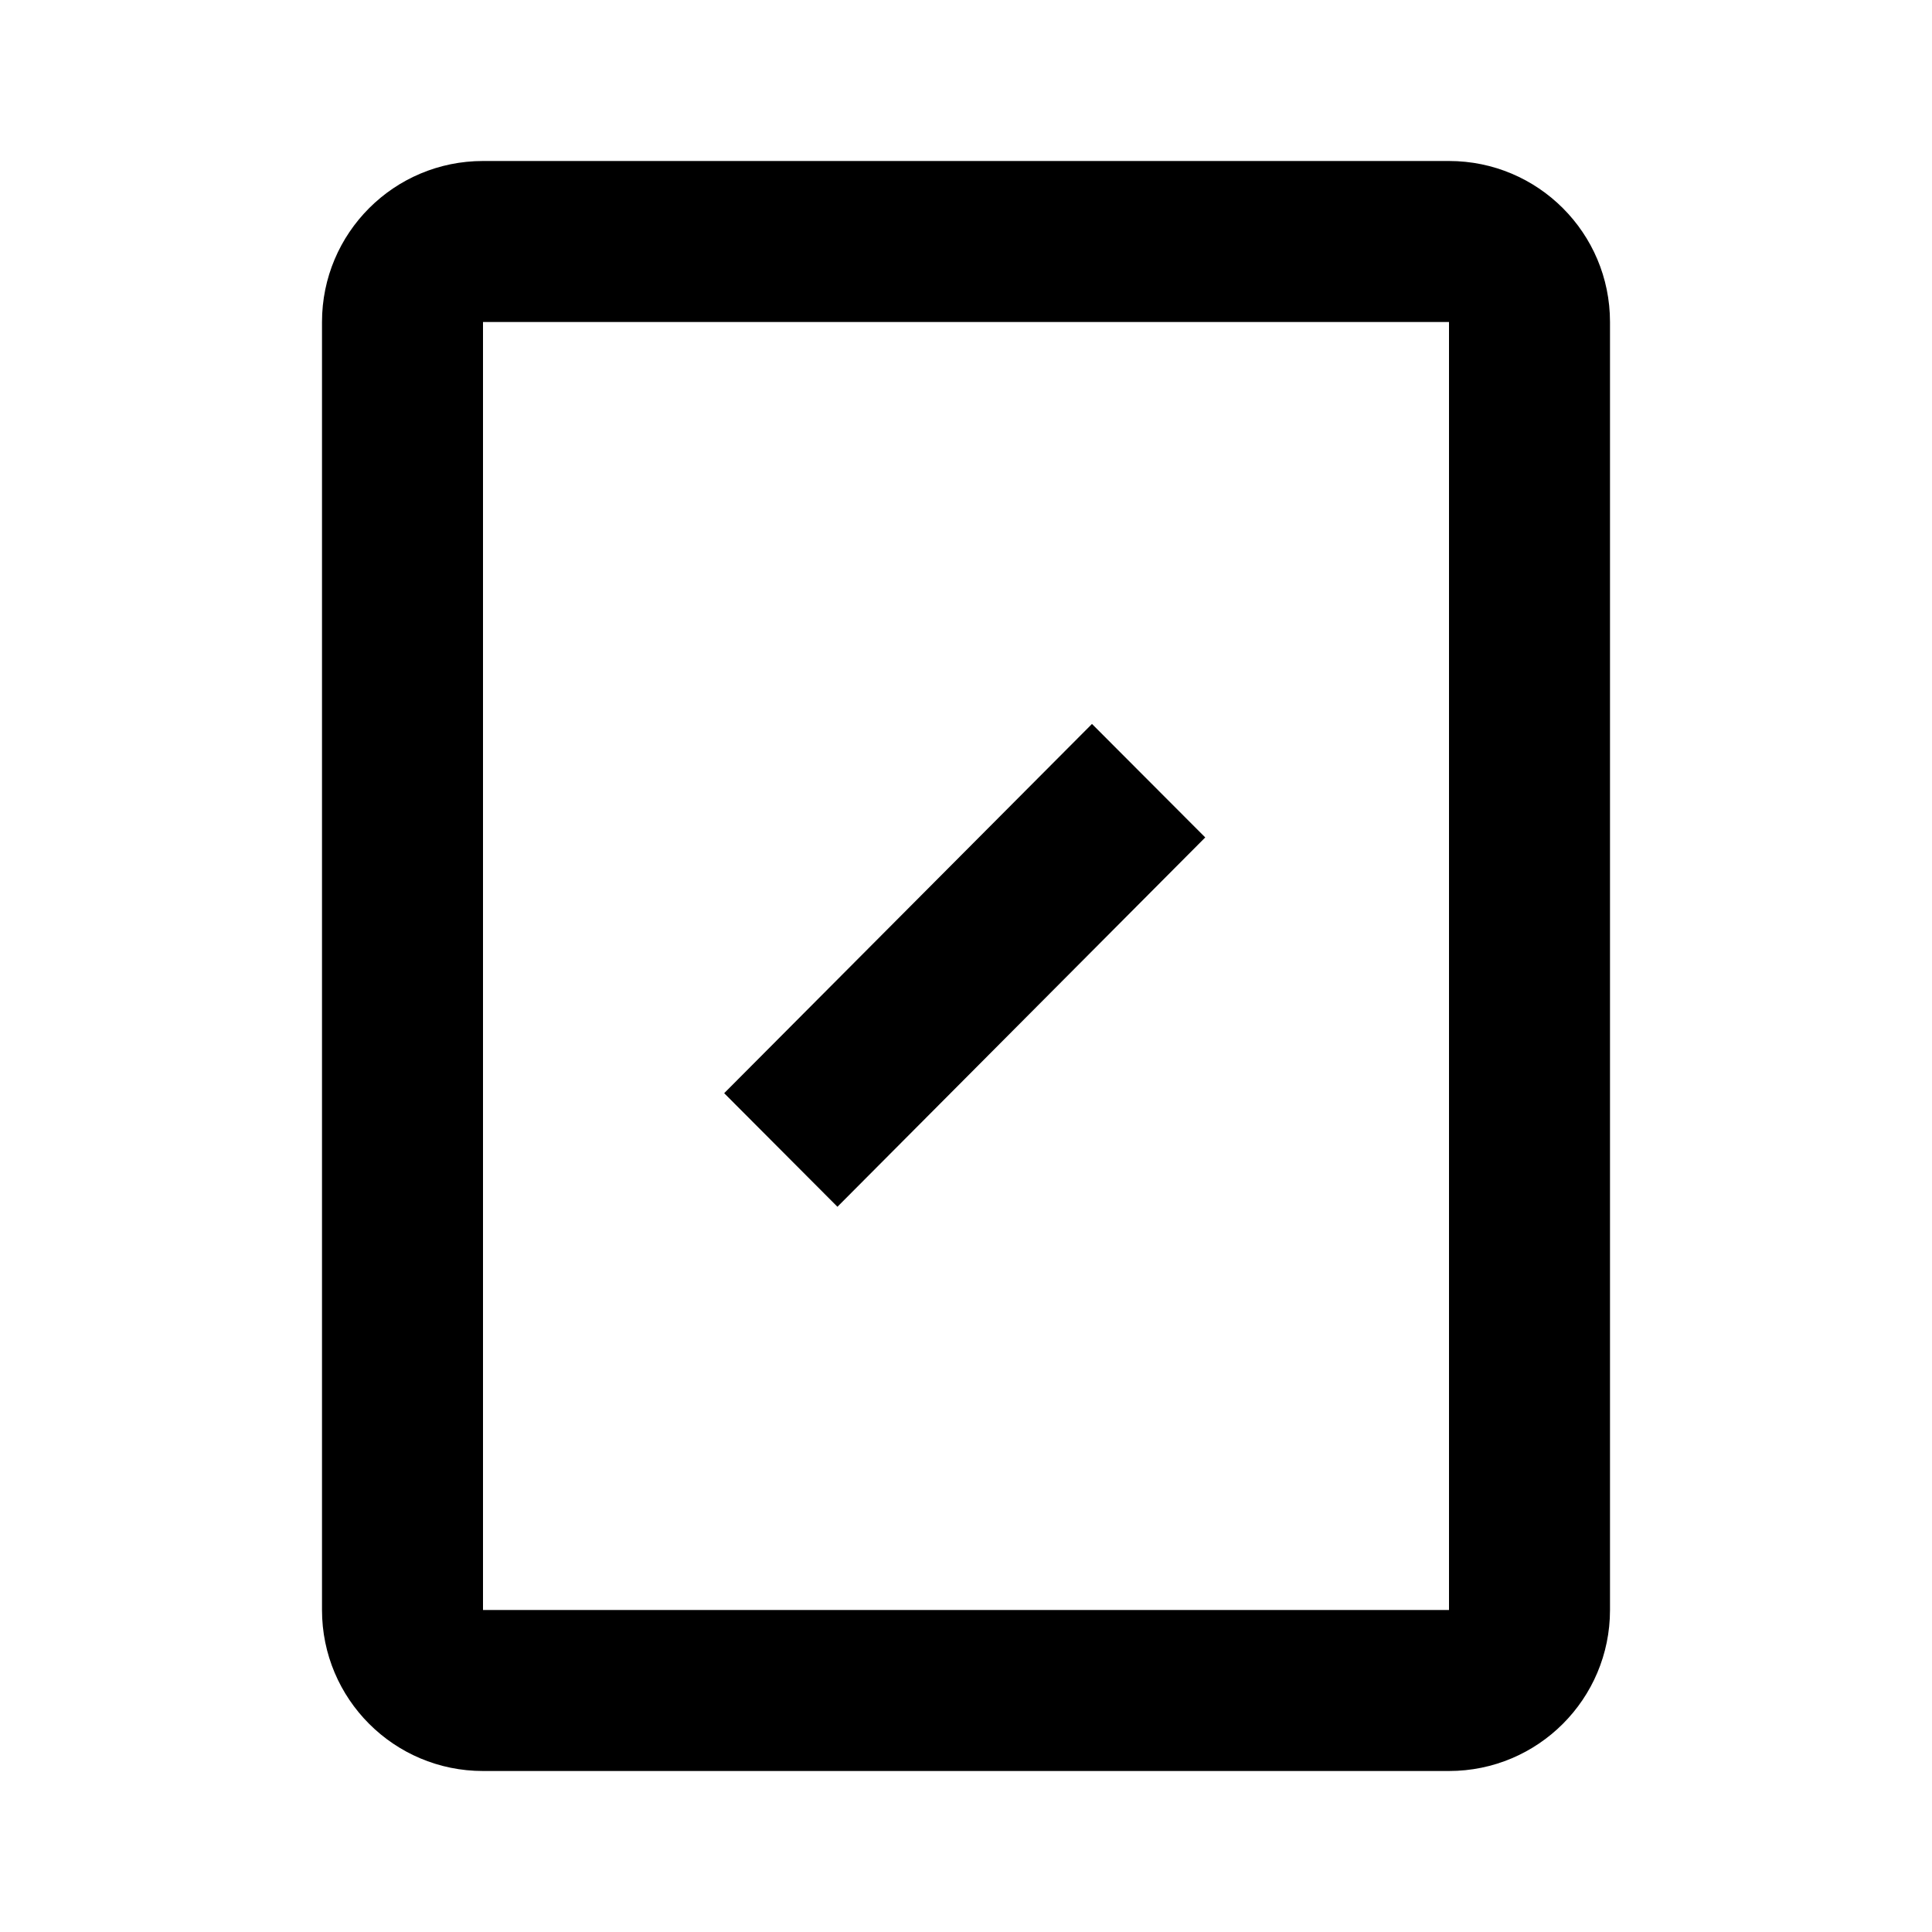 <svg width="24" height="24" viewBox="0 0 24 24" fill="none" xmlns="http://www.w3.org/2000/svg">
<path fill-rule="evenodd" clip-rule="evenodd" d="M6 2C4.895 2 4 2.895 4 4V20C4 21.105 4.895 22 6 22H18C19.105 22 20 21.105 20 20V4C20 2.895 19.105 2 18 2H6ZM6 4L18 4V20H6V4ZM8.996 13.58L10.403 14.991L14.972 10.403L13.565 8.993L8.996 13.58Z" fill="black"/>
</svg>
